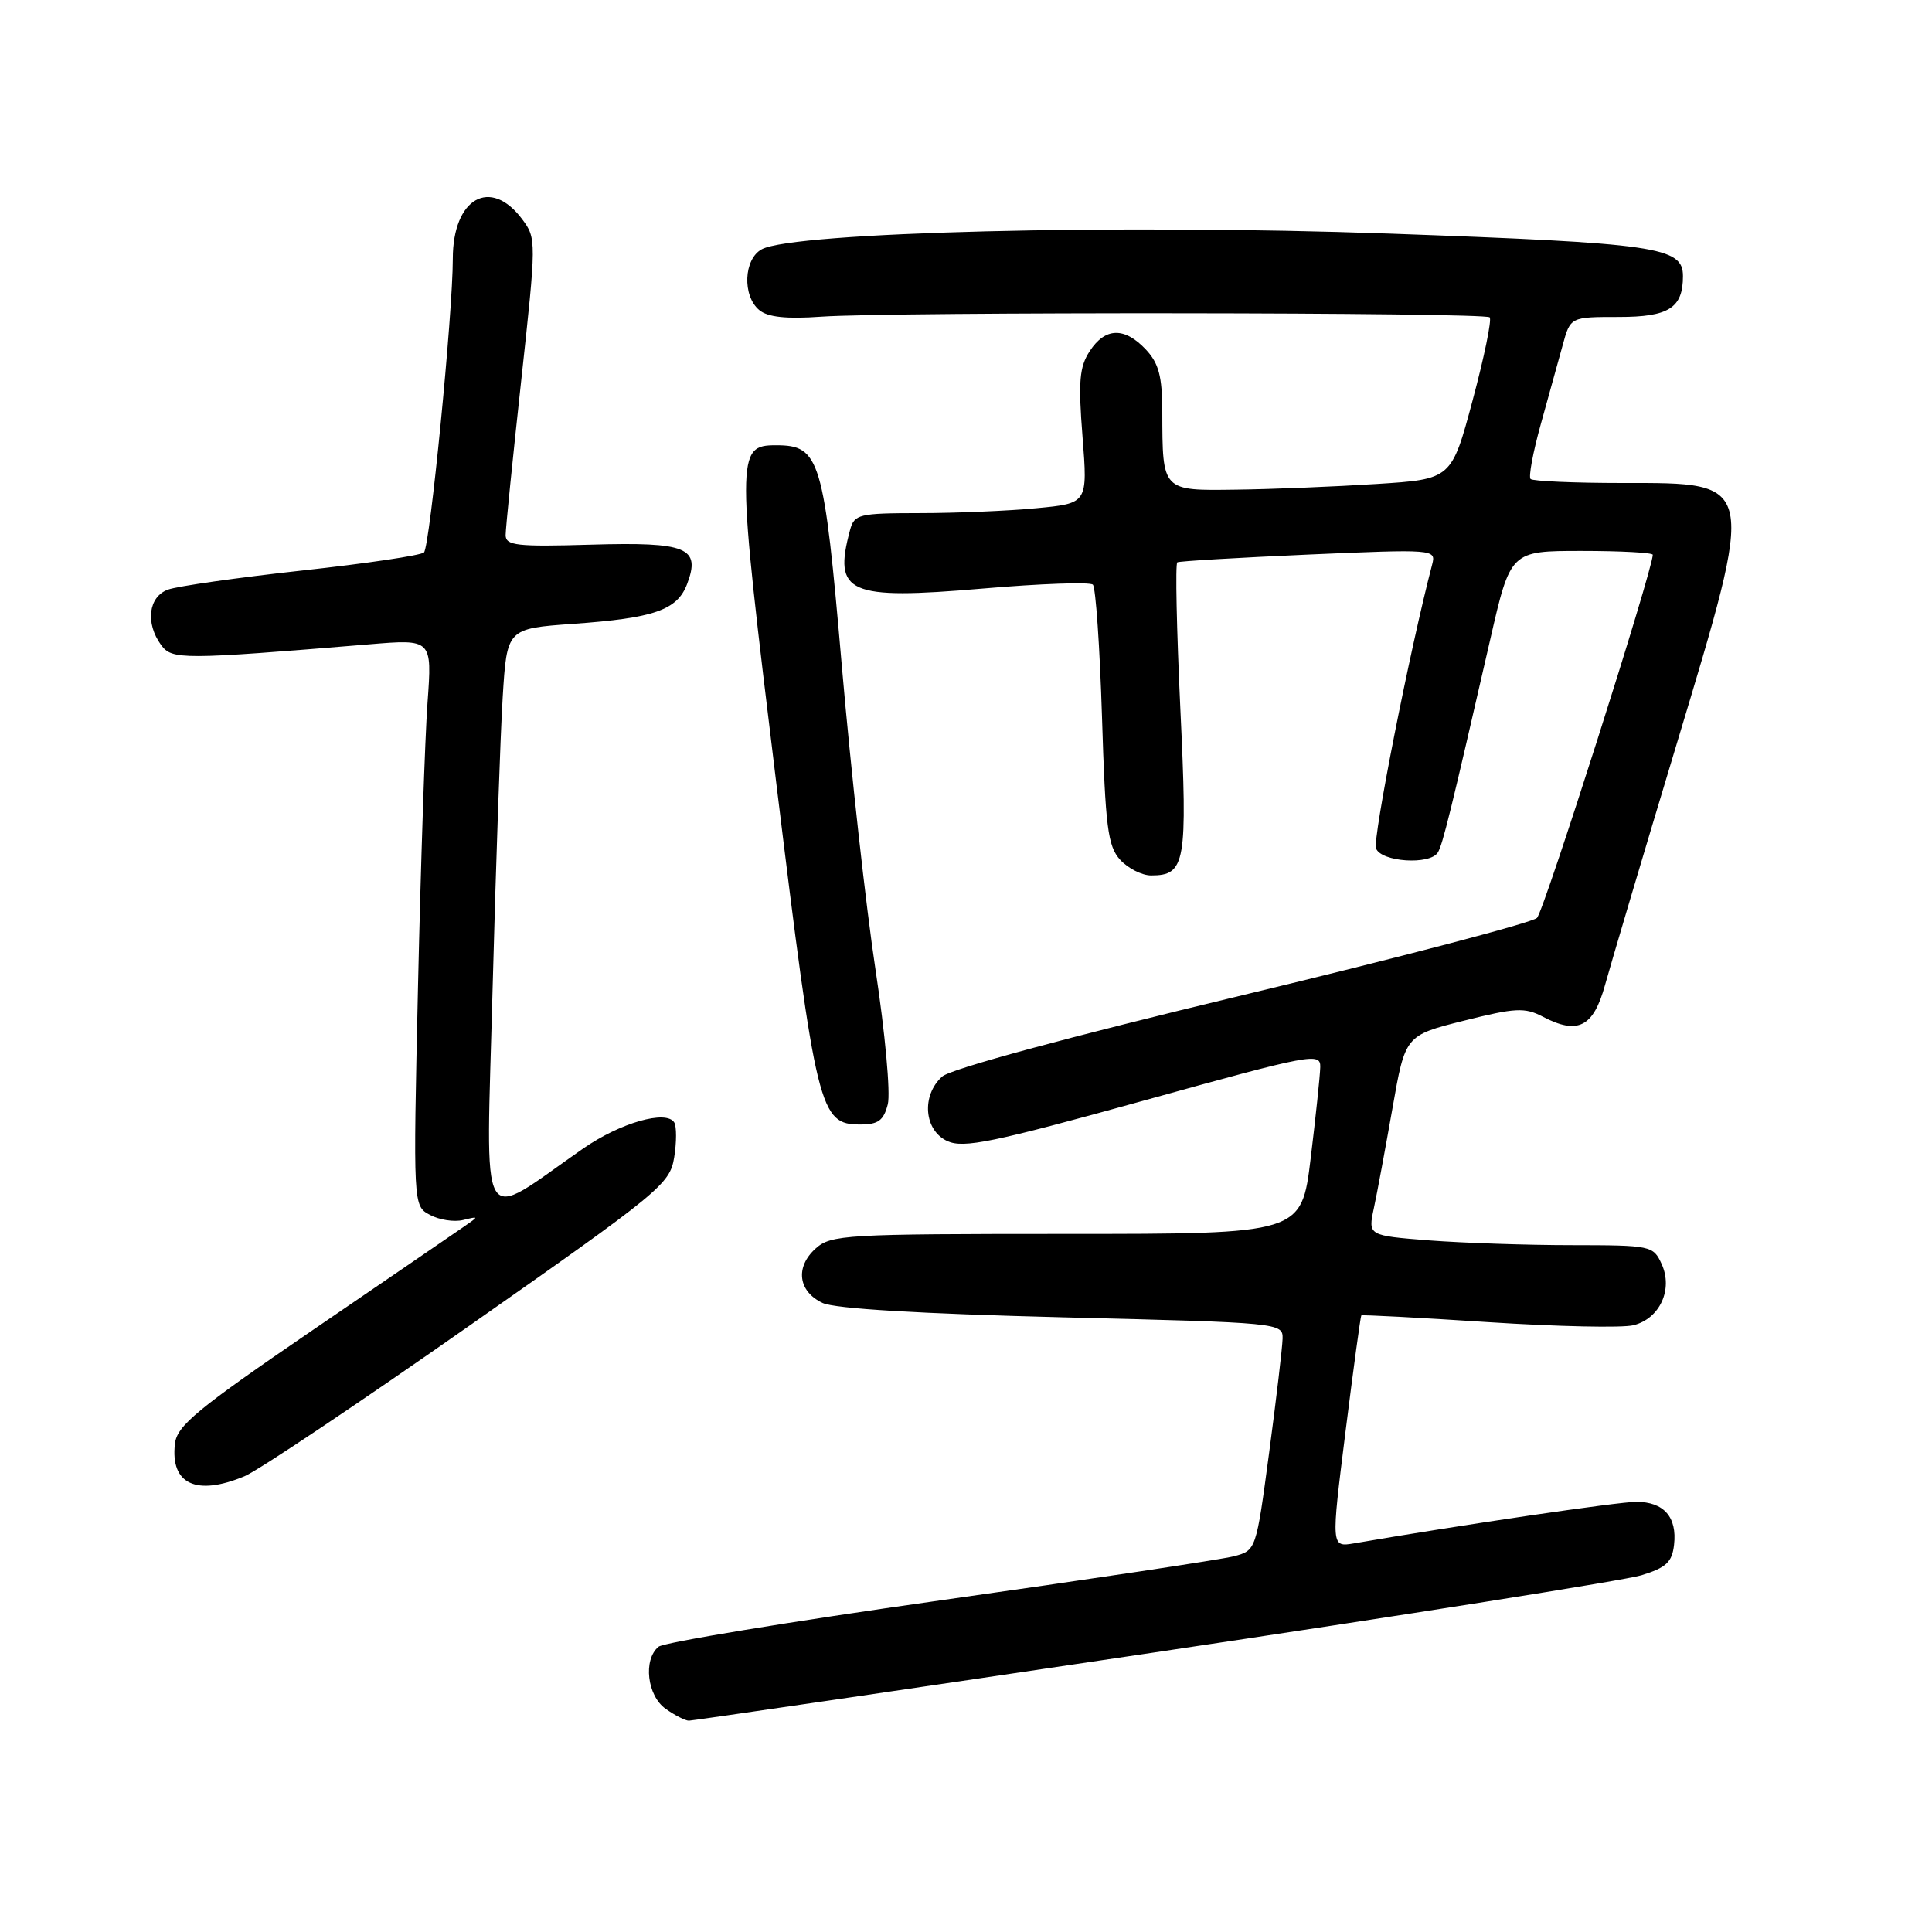 <?xml version="1.0" encoding="UTF-8" standalone="no"?>
<!DOCTYPE svg PUBLIC "-//W3C//DTD SVG 1.1//EN" "http://www.w3.org/Graphics/SVG/1.1/DTD/svg11.dtd" >
<svg xmlns="http://www.w3.org/2000/svg" xmlns:xlink="http://www.w3.org/1999/xlink" version="1.1" viewBox="0 0 256 256">
 <g >
 <path fill="currentColor"
d=" M 152.81 218.98 C 186.19 214.01 215.30 209.40 217.50 208.73 C 220.78 207.72 221.56 206.99 221.82 204.69 C 222.24 201.02 220.47 199.00 216.82 199.00 C 214.44 199.00 193.66 202.05 179.43 204.50 C 176.37 205.02 176.37 205.02 178.28 189.76 C 179.33 181.37 180.28 174.41 180.38 174.30 C 180.48 174.20 188.04 174.59 197.18 175.19 C 206.33 175.78 214.99 175.97 216.44 175.60 C 219.93 174.73 221.71 170.86 220.18 167.50 C 219.07 165.06 218.79 165.00 208.27 164.99 C 202.35 164.99 193.85 164.70 189.39 164.36 C 181.27 163.72 181.27 163.72 182.04 160.11 C 182.47 158.13 183.57 152.16 184.51 146.85 C 186.20 137.20 186.20 137.20 193.96 135.25 C 200.80 133.53 202.04 133.47 204.42 134.71 C 209.07 137.15 211.14 136.10 212.68 130.50 C 213.44 127.75 217.69 113.44 222.13 98.71 C 232.74 63.47 232.85 64.00 215.04 64.00 C 208.60 64.00 203.10 63.76 202.81 63.47 C 202.52 63.19 203.13 59.92 204.16 56.22 C 205.19 52.53 206.49 47.81 207.06 45.75 C 208.08 42.00 208.08 42.00 214.50 42.00 C 221.13 42.00 223.00 40.81 223.00 36.59 C 223.00 32.71 219.63 32.23 184.00 30.95 C 148.10 29.67 105.21 30.75 100.94 33.03 C 98.54 34.32 98.34 39.21 100.61 41.09 C 101.74 42.03 104.20 42.29 108.86 41.96 C 118.25 41.31 196.72 41.38 197.39 42.05 C 197.69 42.35 196.67 47.30 195.13 53.05 C 192.33 63.50 192.33 63.50 182.41 64.13 C 176.96 64.48 168.61 64.82 163.87 64.88 C 153.92 65.02 154.04 65.14 154.01 54.56 C 154.00 49.86 153.55 48.15 151.83 46.31 C 149.00 43.31 146.45 43.38 144.40 46.52 C 143.03 48.61 142.86 50.54 143.44 57.87 C 144.13 66.70 144.13 66.70 137.31 67.34 C 133.57 67.70 126.61 67.99 121.87 67.99 C 113.76 68.00 113.20 68.14 112.63 70.25 C 110.38 78.63 112.37 79.51 130.17 77.99 C 137.84 77.33 144.43 77.10 144.81 77.47 C 145.19 77.85 145.73 85.74 146.02 95.00 C 146.47 109.64 146.79 112.11 148.42 113.92 C 149.46 115.06 151.31 116.00 152.53 116.00 C 157.09 116.00 157.37 114.36 156.40 93.87 C 155.91 83.38 155.72 74.67 156.00 74.51 C 156.28 74.35 164.11 73.89 173.40 73.48 C 189.99 72.76 190.29 72.78 189.78 74.75 C 186.83 86.01 181.86 111.18 182.33 112.42 C 183.02 114.22 189.48 114.65 190.52 112.96 C 191.16 111.93 192.23 107.57 197.46 84.75 C 200.15 73.00 200.15 73.00 209.58 73.00 C 214.76 73.00 219.00 73.23 219.00 73.51 C 219.00 75.49 204.58 120.74 203.66 121.63 C 203.02 122.26 185.44 126.87 164.59 131.88 C 141.59 137.40 125.95 141.64 124.84 142.65 C 122.06 145.16 122.44 149.79 125.53 151.20 C 127.69 152.18 131.51 151.39 151.53 145.84 C 173.86 139.64 175.00 139.43 174.94 141.41 C 174.91 142.56 174.34 148.00 173.67 153.50 C 172.45 163.50 172.45 163.50 141.34 163.50 C 111.93 163.50 110.11 163.61 108.07 165.44 C 105.34 167.90 105.76 171.13 109.00 172.65 C 110.61 173.41 121.96 174.08 140.75 174.55 C 169.66 175.26 170.00 175.29 169.95 177.38 C 169.92 178.55 169.12 185.34 168.17 192.47 C 166.44 205.44 166.44 205.44 163.47 206.22 C 161.84 206.64 144.30 209.28 124.51 212.07 C 104.71 214.87 87.95 217.63 87.26 218.20 C 85.19 219.92 85.75 224.71 88.22 226.44 C 89.44 227.30 90.82 228.00 91.28 228.00 C 91.74 228.00 119.43 223.94 152.81 218.98 Z  M 32.40 195.61 C 34.24 194.84 47.66 185.85 62.23 175.64 C 87.50 157.93 88.75 156.90 89.33 153.38 C 89.66 151.35 89.66 149.26 89.34 148.73 C 88.28 147.03 82.18 148.78 77.28 152.18 C 63.16 161.99 64.41 164.19 65.27 131.07 C 65.70 114.81 66.30 97.40 66.61 92.39 C 67.17 83.29 67.17 83.29 75.97 82.66 C 86.68 81.90 89.73 80.84 91.04 77.40 C 92.88 72.55 91.06 71.80 78.31 72.17 C 68.46 72.46 67.00 72.29 67.00 70.90 C 67.00 70.01 67.93 60.82 69.06 50.46 C 71.08 31.90 71.09 31.59 69.20 29.06 C 64.99 23.42 60.00 26.25 60.00 34.28 C 60.00 41.58 56.97 72.38 56.18 73.20 C 55.80 73.59 48.52 74.67 40.00 75.60 C 31.47 76.54 23.49 77.67 22.25 78.13 C 19.67 79.07 19.24 82.58 21.35 85.47 C 22.79 87.43 24.06 87.43 48.88 85.38 C 57.26 84.68 57.26 84.68 56.65 93.09 C 56.31 97.72 55.75 114.62 55.39 130.64 C 54.74 159.79 54.74 159.79 56.97 160.98 C 58.20 161.64 60.17 161.95 61.35 161.66 C 63.50 161.14 63.50 161.14 61.40 162.59 C 60.25 163.39 51.25 169.55 41.40 176.27 C 26.09 186.73 23.45 188.91 23.18 191.31 C 22.56 196.66 26.03 198.27 32.40 195.61 Z  M 117.64 146.31 C 118.01 144.83 117.28 136.84 116.02 128.56 C 114.76 120.28 112.75 102.15 111.55 88.28 C 109.17 60.70 108.66 59.00 102.82 59.00 C 97.53 59.00 97.53 60.12 102.86 103.75 C 108.18 147.31 108.59 149.00 114.00 149.00 C 116.38 149.00 117.09 148.47 117.64 146.31 Z "/>
</g>
</svg>